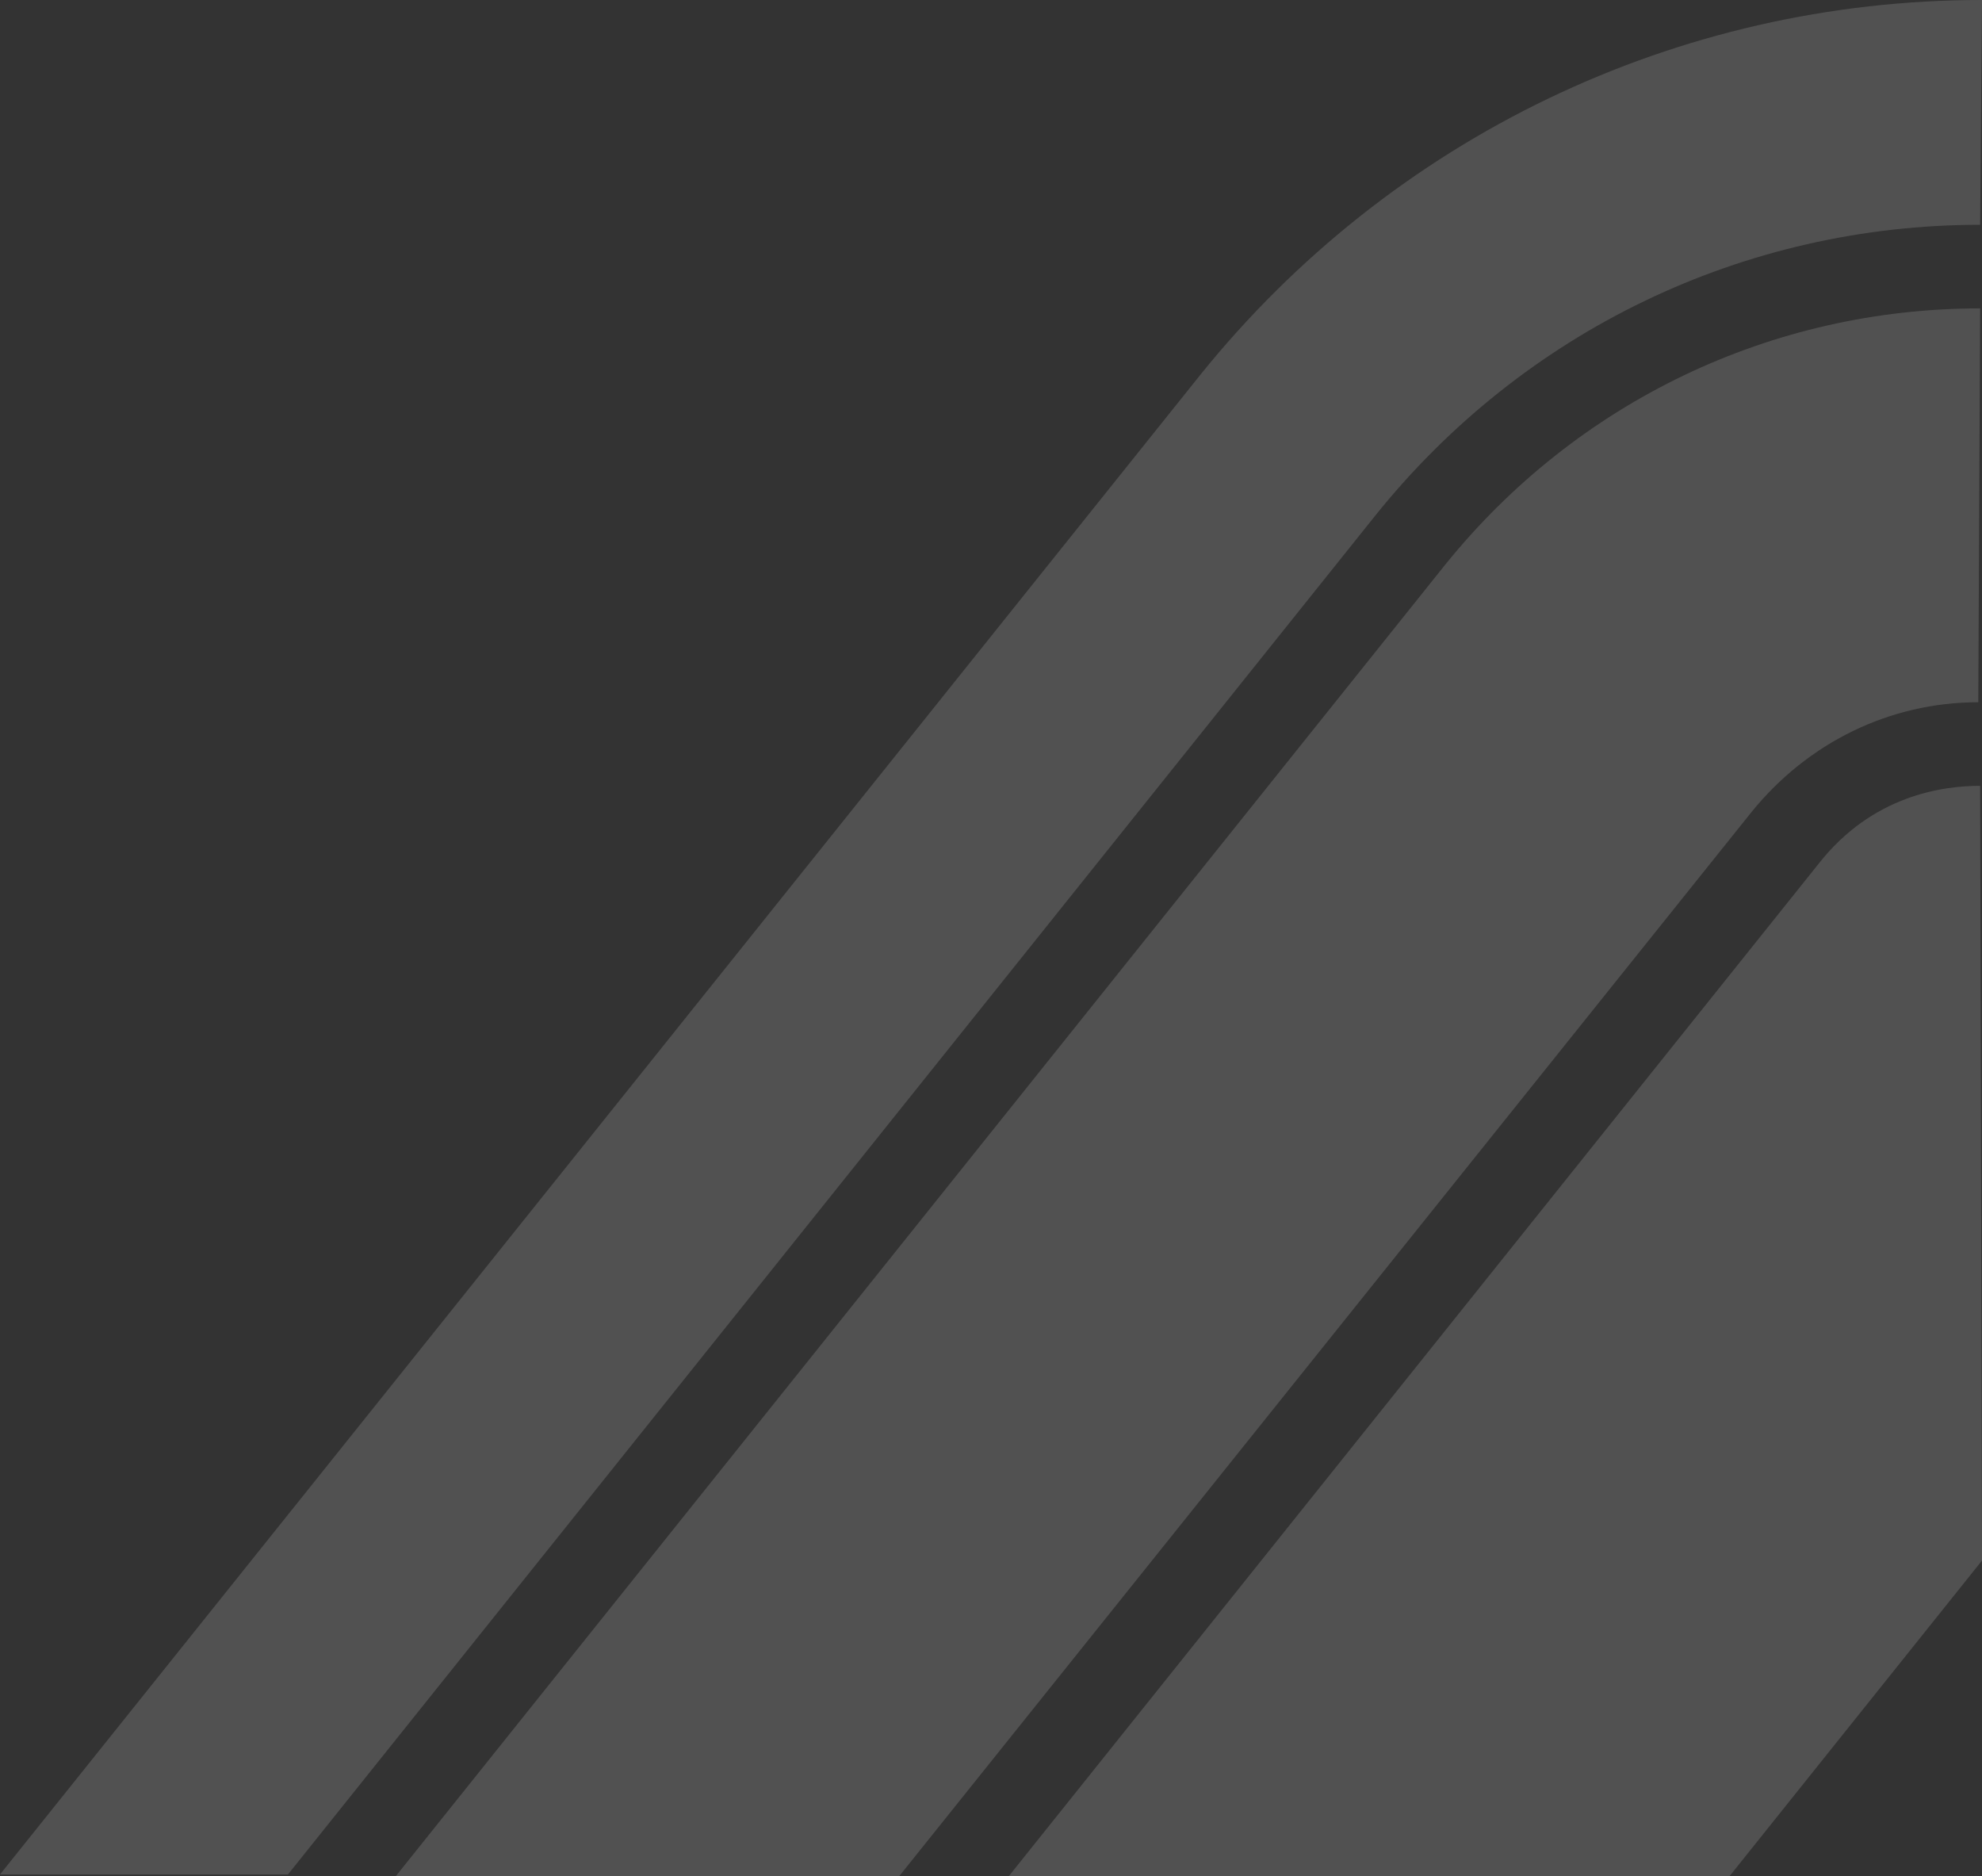 <?xml version="1.0" encoding="utf-8"?>
<!-- Generator: Adobe Illustrator 27.0.1, SVG Export Plug-In . SVG Version: 6.00 Build 0)  -->
<svg version="1.1" id="Layer_1" xmlns="http://www.w3.org/2000/svg" xmlns:xlink="http://www.w3.org/1999/xlink" x="0px" y="0px"
	 viewBox="0 0 106.7 101" style="enable-background:new 0 0 106.7 101;" xml:space="preserve">
<rect x="0" y="0" width="106.7" height="101" fill="#333333" stroke="none"/>
<style type="text/css">
	.st0{opacity:0.15;}
	.st1{fill:#FFFFFF;}
</style>
<g class="st0">
	<g>
		<path class="st1" d="M106.7,0C90.3,0,74.9,7.4,64.6,20.2L0,100.9h15.5L74,27.8c8-10,19.9-15.7,32.6-15.7"/>
		<path class="st1" d="M106.6,42.3c-2,0-5.8,0.5-8.7,4.2L54.3,101h38.8l13.6-17"/>
		<path class="st1" d="M106.6,16.6c-11.2,0-21.7,5-28.8,13.8L21.3,101h27.1l45.9-57.3c3-3.7,7.4-5.9,12.2-5.9"/>
	</g>
</g>
</svg>

